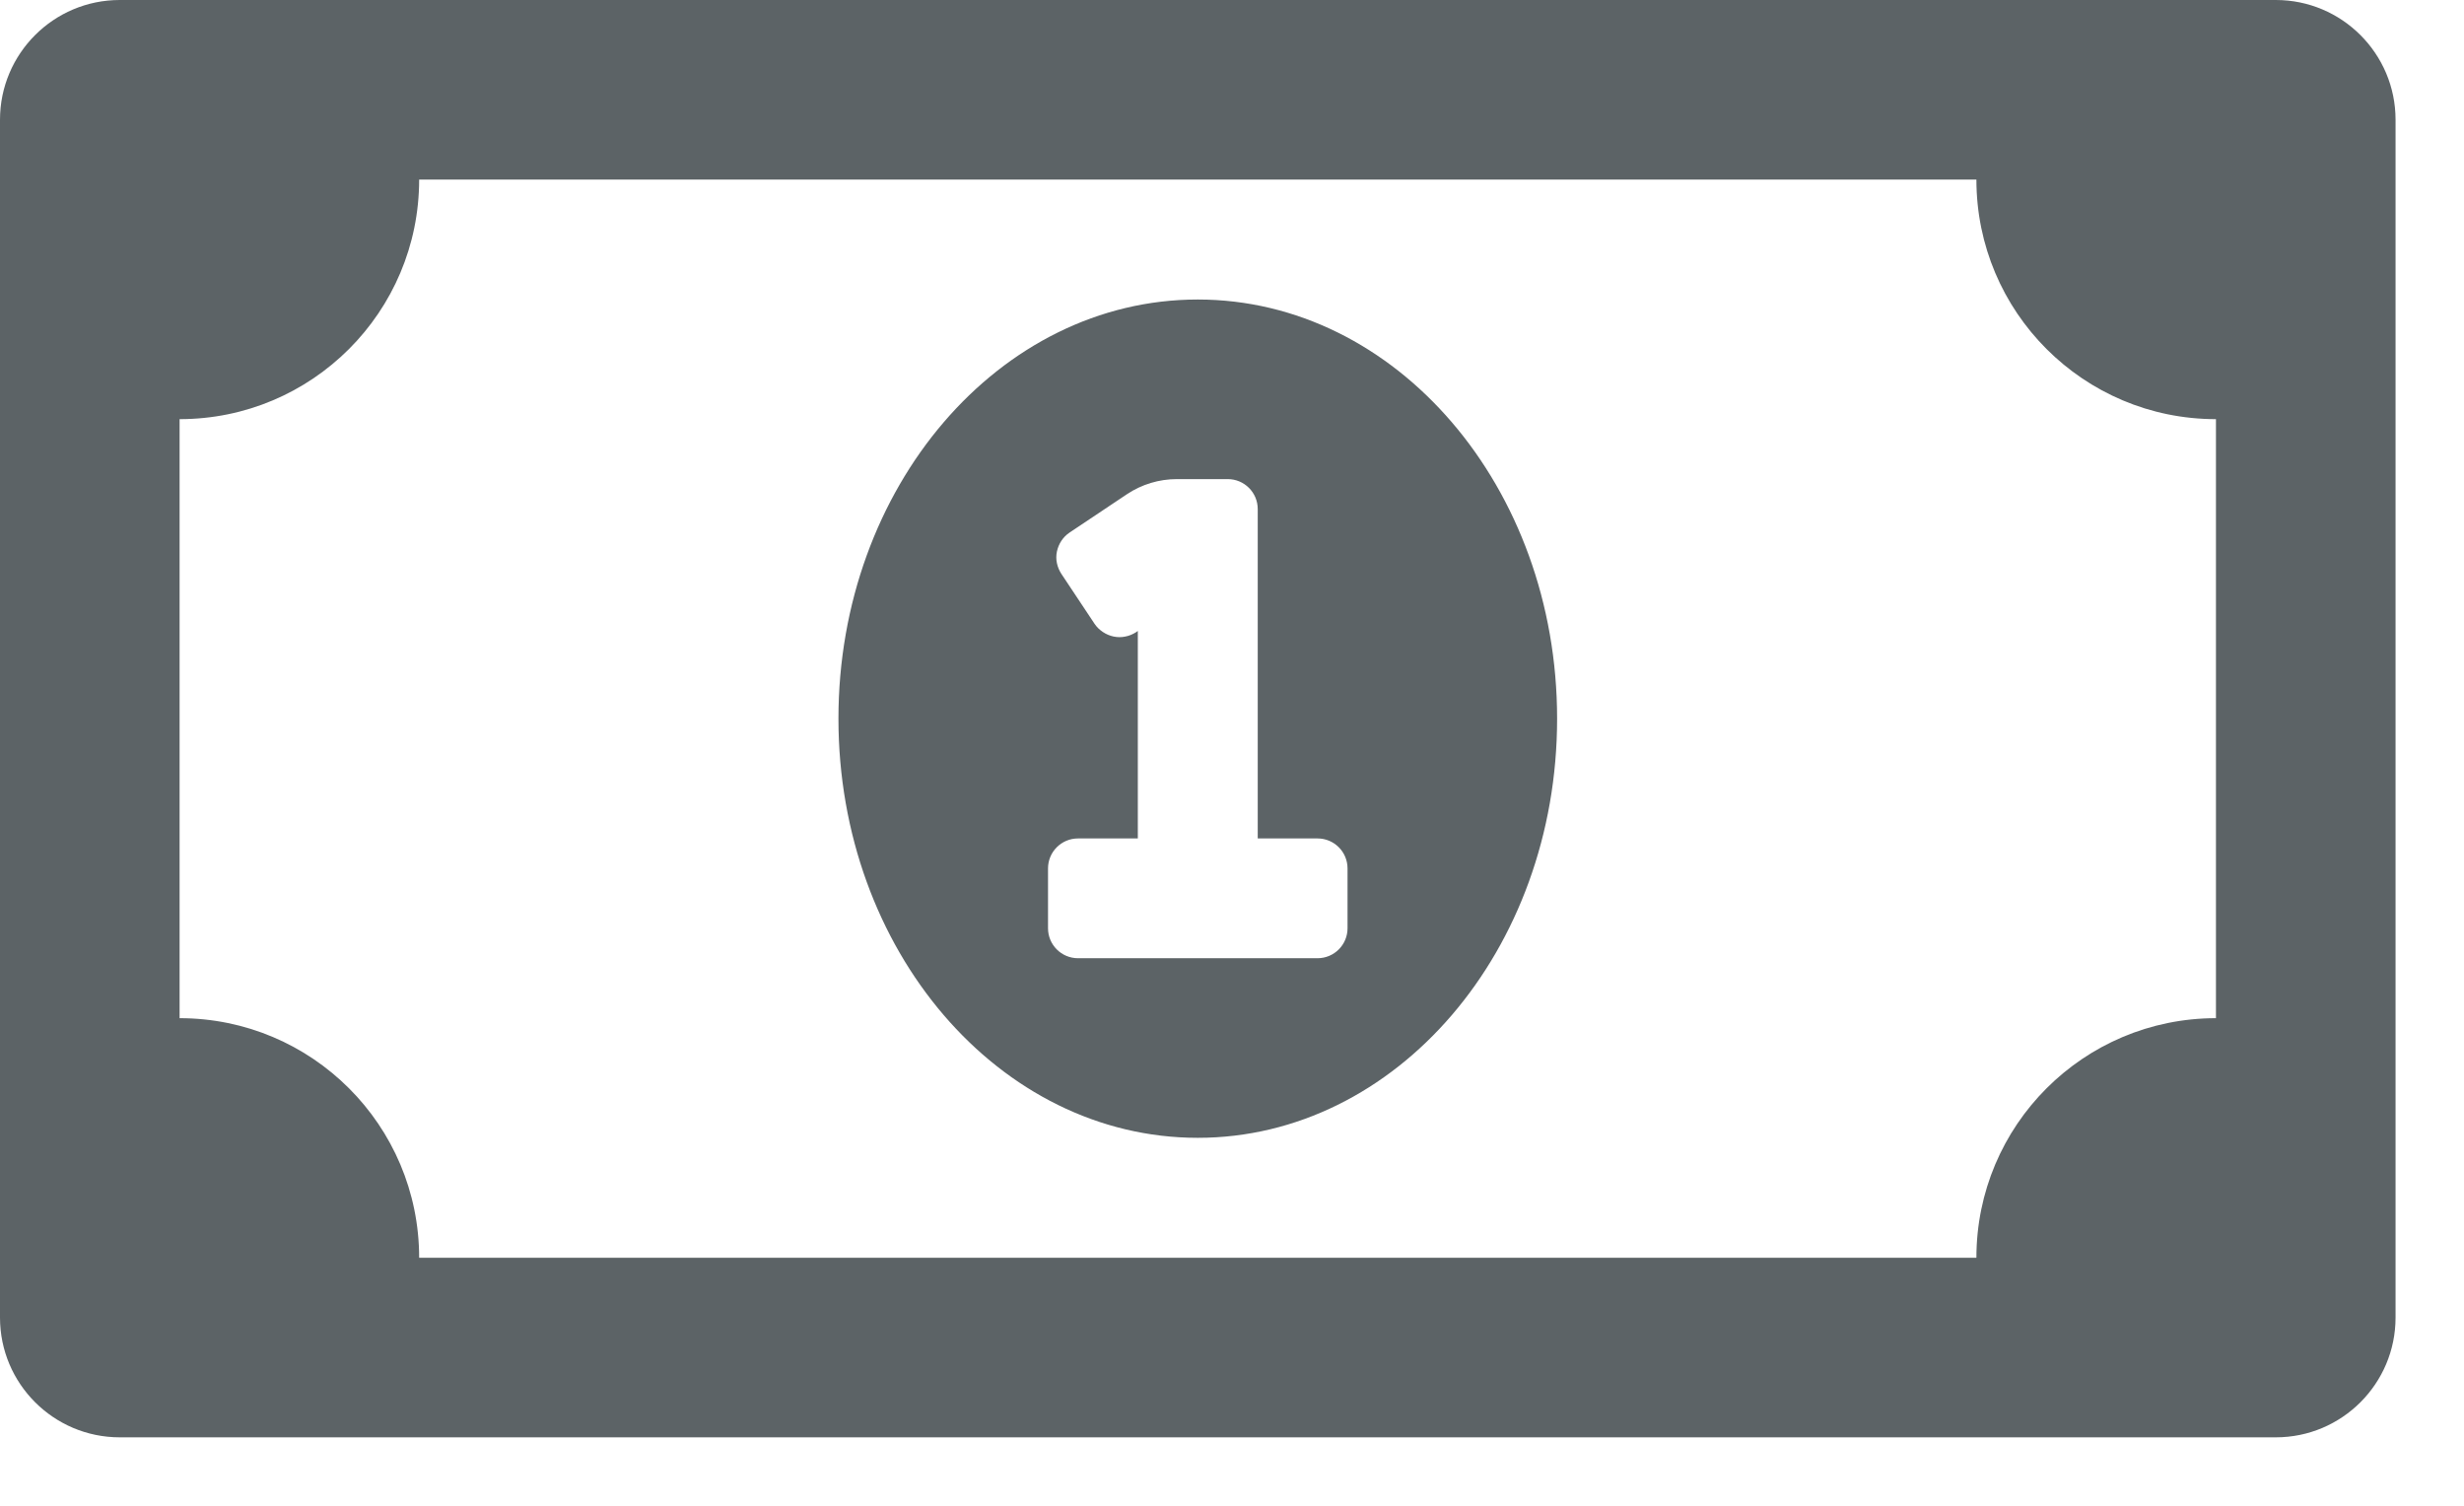 <svg width="18" height="11" viewBox="0 0 18 11" fill="none" xmlns="http://www.w3.org/2000/svg">
<path d="M8.75 2.188C7.3 2.188 6.125 3.559 6.125 5.25C6.125 6.941 7.3 8.312 8.75 8.312C10.199 8.312 11.375 6.942 11.375 5.25C11.375 3.559 10.2 2.188 8.75 2.188ZM9.844 6.781C9.844 6.902 9.746 7 9.625 7H7.875C7.754 7 7.656 6.902 7.656 6.781V6.344C7.656 6.223 7.754 6.125 7.875 6.125H8.312V4.609L8.3 4.618C8.276 4.633 8.249 4.645 8.221 4.65C8.193 4.656 8.164 4.656 8.135 4.65C8.107 4.644 8.081 4.633 8.057 4.617C8.033 4.601 8.012 4.581 7.996 4.557L7.754 4.193C7.738 4.169 7.727 4.142 7.721 4.114C7.715 4.086 7.715 4.057 7.721 4.029C7.727 4.001 7.738 3.974 7.754 3.95C7.77 3.926 7.79 3.906 7.814 3.89L8.233 3.61C8.341 3.538 8.468 3.5 8.597 3.5H8.969C9.09 3.5 9.188 3.598 9.188 3.719V6.125H9.625C9.746 6.125 9.844 6.223 9.844 6.344V6.781ZM16.625 0H0.875C0.392 0 0 0.392 0 0.875V9.625C0 10.108 0.392 10.5 0.875 10.5H16.625C17.108 10.5 17.5 10.108 17.5 9.625V0.875C17.5 0.392 17.108 0 16.625 0ZM16.188 7.438C15.221 7.438 14.438 8.221 14.438 9.188H3.062C3.062 8.221 2.279 7.438 1.312 7.438V3.062C2.279 3.062 3.062 2.279 3.062 1.312H14.438C14.438 2.279 15.221 3.062 16.188 3.062V7.438Z" fill="#5C6366"/>
</svg>
